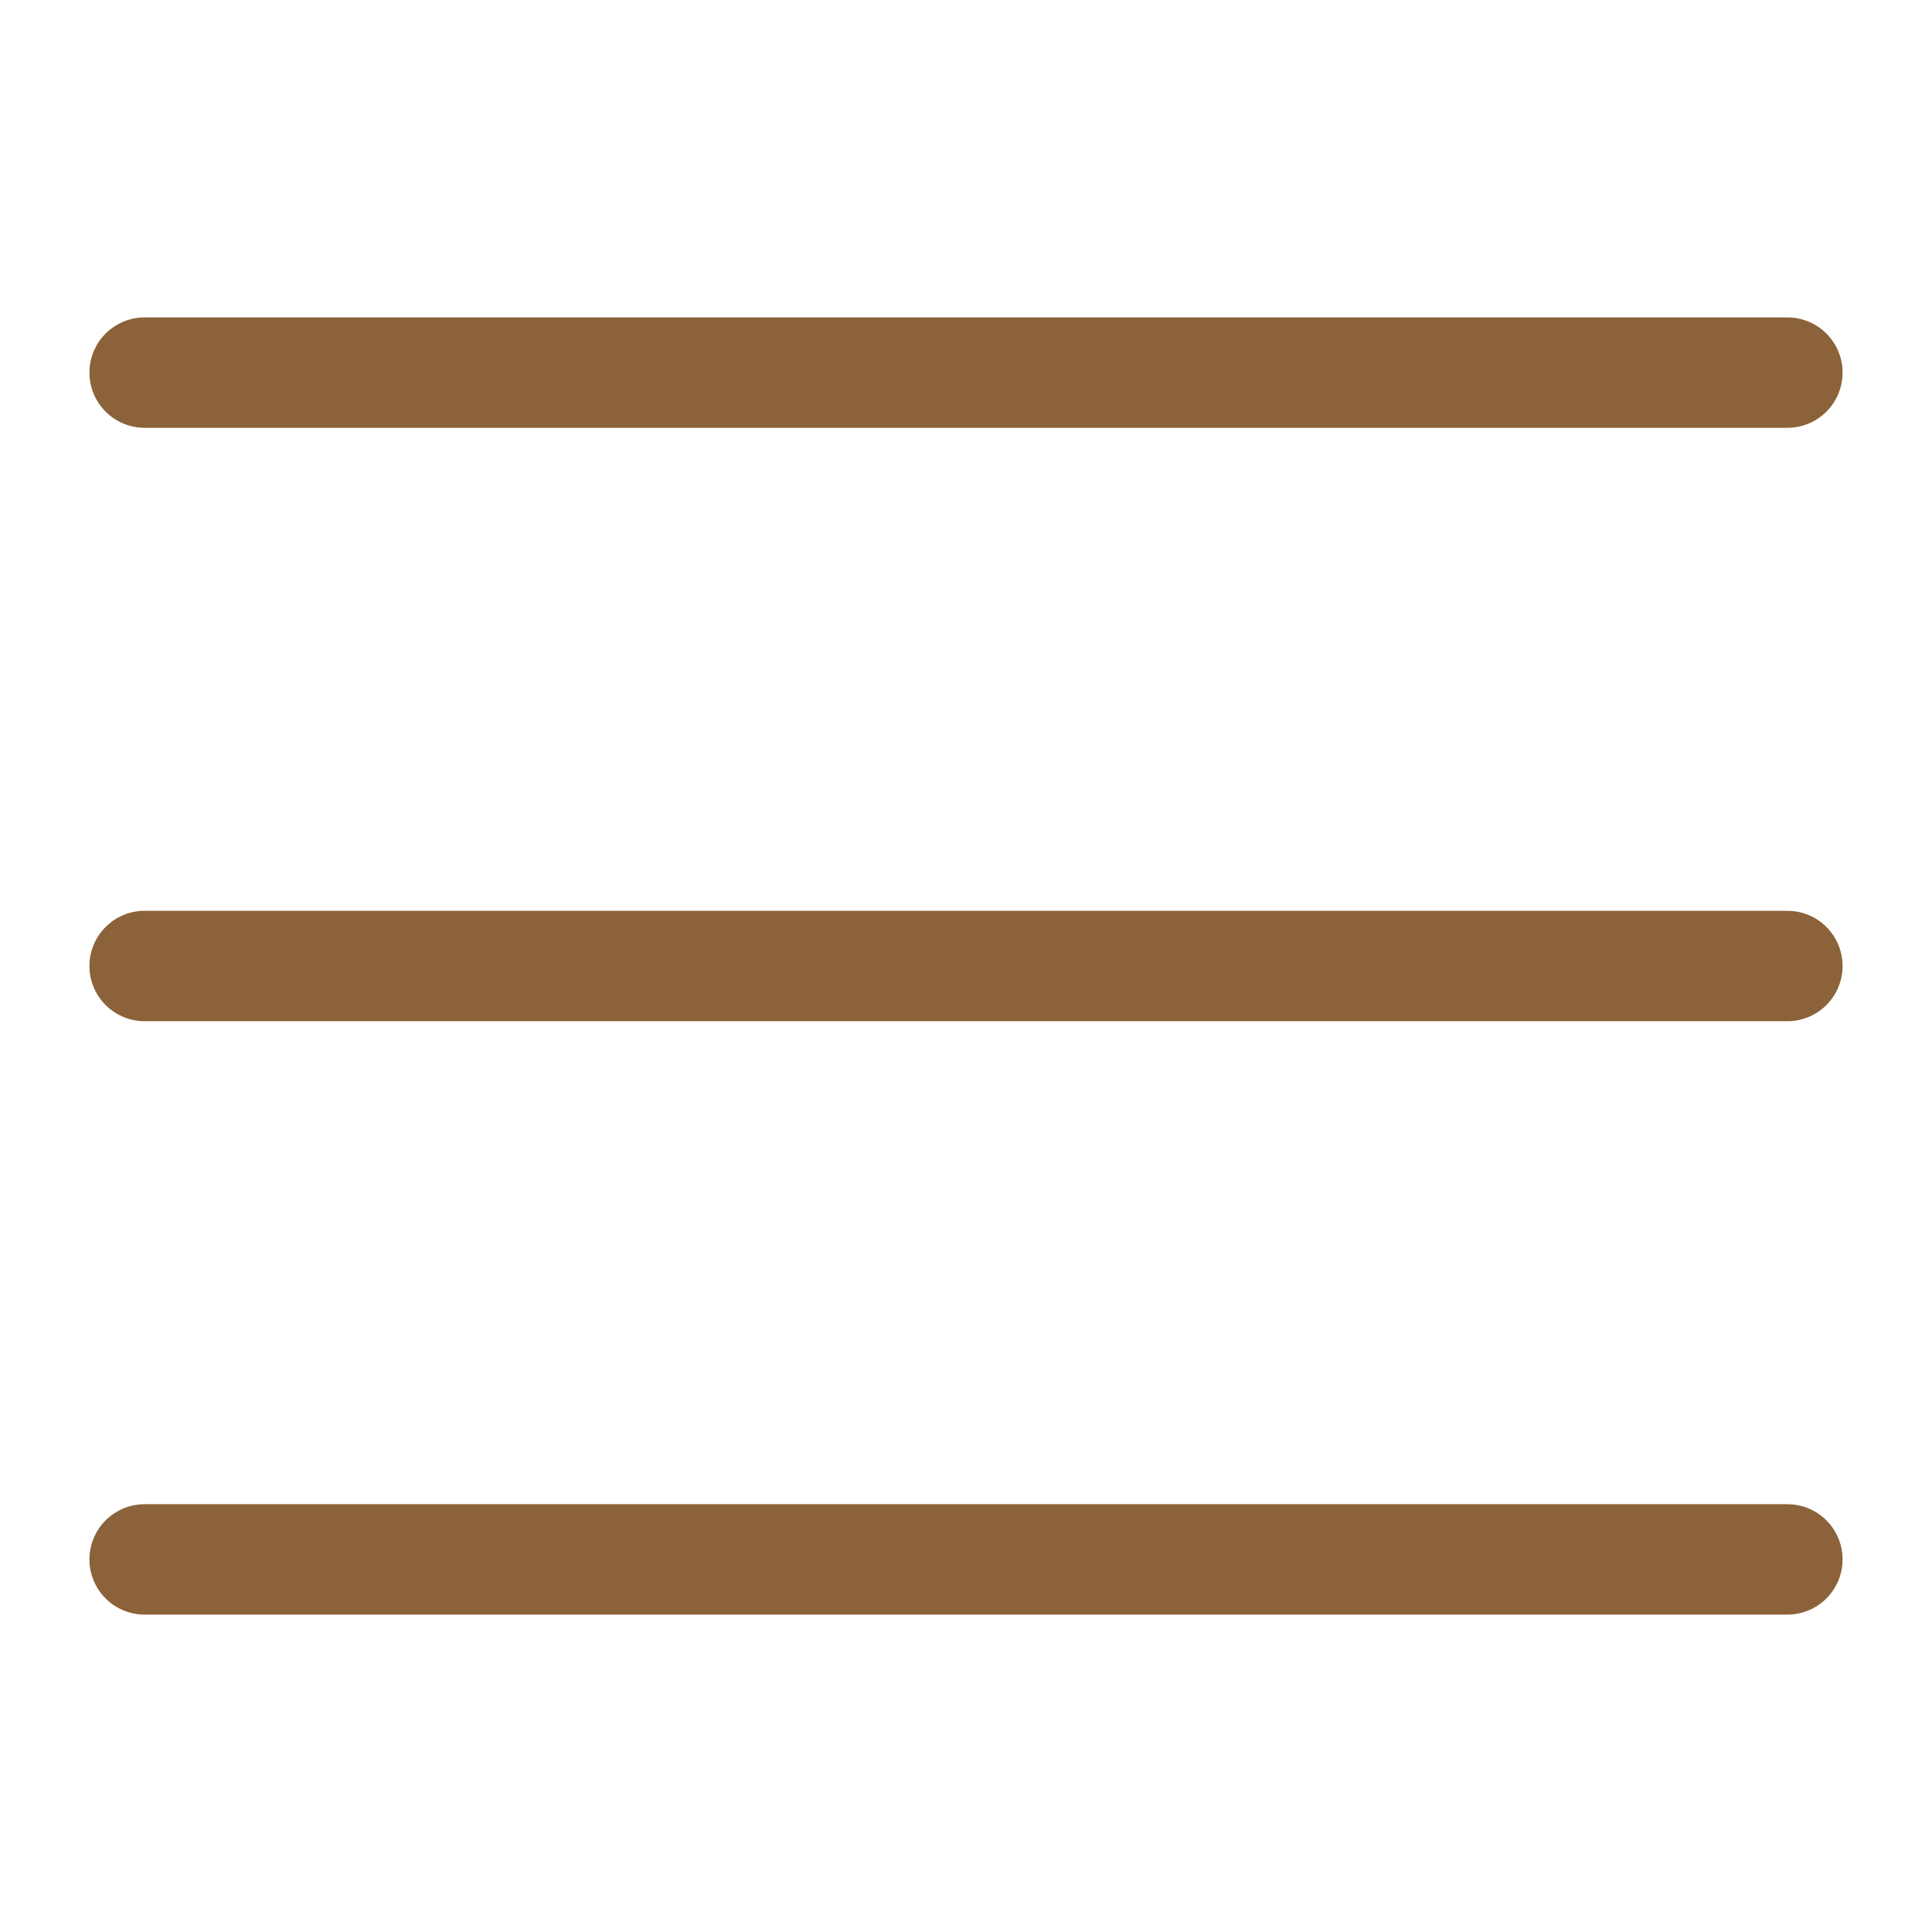 <svg id="Слой_1" data-name="Слой 1" xmlns="http://www.w3.org/2000/svg" viewBox="0 0 35 35"><defs><style>.cls-1{fill:none;stroke:#8b6239;stroke-linecap:round;stroke-linejoin:round;stroke-width:2px;}</style></defs><title>icon-mobile-menu</title><line class="cls-1" x1="2.62" y1="6.75" x2="32.38" y2="6.75"/><line class="cls-1" x1="2.62" y1="17.5" x2="32.38" y2="17.5"/><line class="cls-1" x1="2.62" y1="28.25" x2="32.38" y2="28.25"/></svg>